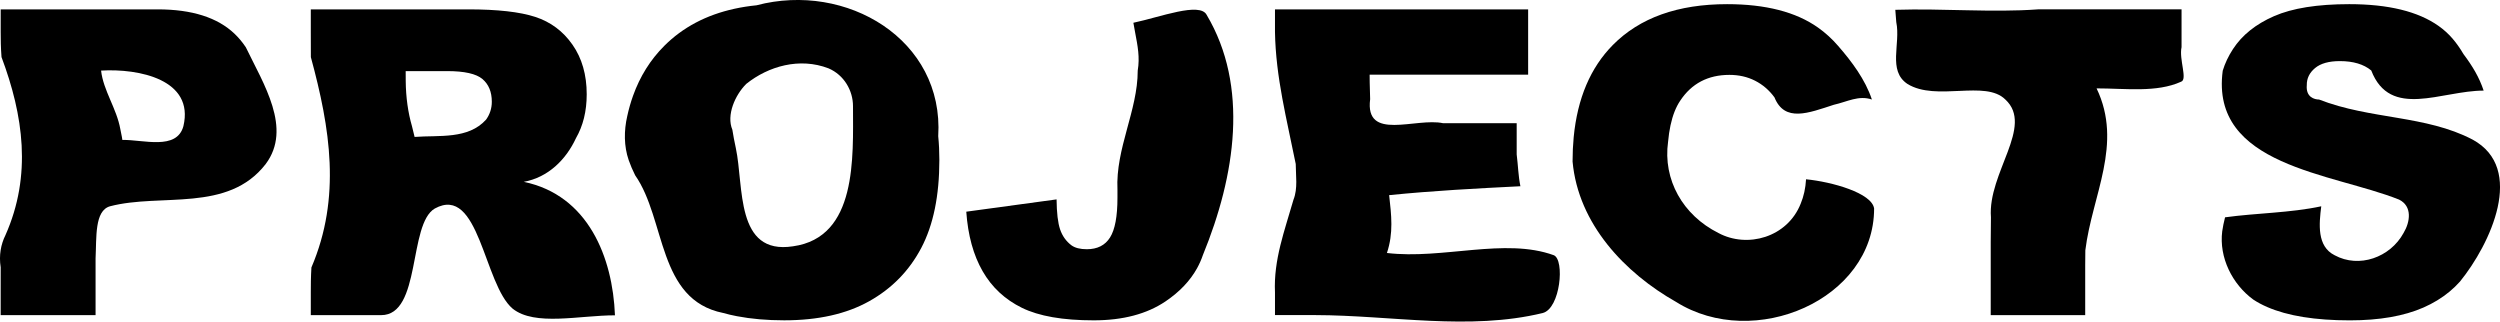 <?xml version="1.0" encoding="UTF-8"?>
<svg id="Layer_1" data-name="Layer 1" xmlns="http://www.w3.org/2000/svg" viewBox="0 0 1123.8 144.56">
  <defs>
    <style>
      .cls-1 {
        fill: #000;
        stroke-width: 0px;
      }
    </style>
  </defs>
  <path class="cls-1" d="M.3,4.21h70.59c15.38,0,26.89,3.66,34.55,10.97,1.91,1.83,3.59,3.85,5.06,6.07,7.94,16.48,20.94,36.48,8.94,52.48-17,22-47,13-70,19-7,2-6,14-6.48,23.42v25.5H.3v-10.18c0-3.18,0-7,.01-11.3-.87-5.44.13-10.44,2.13-14.44C14.45,78.73,10.45,51.73.68,25.66c-.33-4.27-.37-8.09-.37-11.27V4.21ZM55,62.9c9.44-.17,24.44,4.83,27.44-6.17,5-21-20-26-37-25,1,9,7,17,8.66,26.37.66,2.88.9,4.8.9,4.8Z"/>
  <path class="cls-1" d="M139.71,141.65v-10.18c0-3.18.02-7,.28-11.24,13.45-31.5,8.45-62.5-.25-94.54-.03-4.3-.03-8.12-.03-11.3V4.21h70.78c13.12,0,23.16,1.12,30.09,3.38s12.53,6.42,16.78,12.52c4.25,6.09,6.38,13.52,6.38,22.27,0,3.81-.41,7.36-1.22,10.65s-2.03,6.32-3.61,9.08c-4.47,9.63-12.47,17.63-23.47,19.63,29,6,40,34,41,60-16,0-36,5-46-3-13-11-15-56-35-45-12,7-6,48-24.14,47.92h-31.6ZM186.37,61.55c11.07-.83,24.07,1.17,32.14-7.79,1.68-2.36,2.57-5.02,2.57-8.02,0-4.44-1.41-7.84-4.22-10.22-2.81-2.37-8.09-3.56-15.84-3.56h-18.66s0,1.75.02,4.37c.06,7.39,1.06,14.39,2.8,20.35.68,2.91,1.19,4.87,1.19,4.87Z"/>
  <path class="cls-1" d="M282.6,71.95c-2.15-6.22-2.15-13.22-.65-19.71.69-3.19,1.56-6.24,2.6-9.15,3.12-8.73,7.81-16.23,14.06-22.48,8.33-8.33,18.85-13.89,31.54-16.67,3.17-.69,6.48-1.22,9.93-1.56,40.36-10.66,84.36,15.34,81.67,58.85.34,3.42.51,6.97.51,10.66,0,16.06-2.7,29.24-8.11,39.52-5.41,10.28-13.22,18.28-23.44,24s-22.95,8.58-38.2,8.58c-7.75,0-14.83-.62-21.25-1.85-2.14-.41-4.2-.89-6.18-1.45-29.65-5.97-25.65-41.97-39.57-61.9-1.1-2.19-2.08-4.47-2.92-6.85ZM330.79,66.68c3.65,17.04-.35,48.04,25.65,44.04,29-4,27-40,27-63,0-7-4-14-11-17-13-5-27-1-37,7-5,5-9,14-6.23,20.6.37,2.51.93,5.27,1.58,8.36Z"/>
  <path class="cls-1" d="M509.49,10.23c11.95-2.5,29.95-9.5,32.95-3.5,19,32,13,72-1.72,107.94-.7,2.05-1.57,4.01-2.61,5.9-3.14,5.67-7.86,10.63-14.17,14.9-8.41,5.68-19.17,8.53-32.3,8.53-13.88,0-24.62-1.88-32.25-5.62-7.63-3.75-13.52-9.23-17.67-16.45-4.16-7.22-6.61-16.14-7.36-26.77l40.59-5.53c.06,6.06.59,10.56,1.59,13.5,1,2.94,2.69,5.31,5.06,7.12,1.62,1.19,3.94,1.78,6.94,1.78,4.75,0,8.23-1.76,10.45-5.29,2.22-3.53,3.33-9.48,3.33-17.84,0,0,0-1.32,0-3.64-.89-18.52,9.11-35.52,9.11-53.52,1-6,0-11-1.19-17.28-.48-2.67-.76-4.21-.76-4.21Z"/>
  <path class="cls-1" d="M573.12,4.21h113.81v29.34h-71.25s0,5.46.23,11.02c-2.46,19.15,20.54,8.15,32.82,10.82h33.05v14.02c.67,5.31.67,9.31,1.67,14.31-20,1-39,2-59,4,1,9,2,17-1,26,25,3,53-7,75,1,5,2,3,24-5,26-33,8-68,1-102.22.92-3.62,0-6.84,0-9.52,0h-8.58v-10.18c-.67-14.74,4.33-27.74,8.33-41.74,2-5,1-11,1-16-4-20-9-39-9.33-59.34V4.21Z"/>
  <path class="cls-1" d="M811.85,80.59c11.6,1.14,29.6,6.14,30.6,13.14,0,41-54,64-89,42-23-13-44-35-46.55-63.12,0-3.79.17-7.43.5-10.93,1.68-17.48,7.56-31.31,17.64-41.49,12.09-12.21,29.2-18.32,51.33-18.32,17.31,0,30.92,3.5,40.83,10.5,3.3,2.33,6.32,5.08,9.06,8.25,6.19,7.11,12.19,15.11,15.19,24.11-6-2-11,1-17.15,2.38-5.68,1.84-11.18,3.85-15.86,3.97-4.67.12-8.51-1.65-10.78-7.3-2.38-3.25-5.29-5.75-8.73-7.5-3.44-1.75-7.28-2.62-11.53-2.62-9.62,0-17,3.87-22.12,11.61-1.94,2.87-3.39,6.56-4.36,11.07-.48,2.26-.85,4.71-1.09,7.38-2.38,17.01,6.62,33.01,22.62,41.01,13,7,31,2,37-13.19,1.37-3.3,2.18-6.96,2.4-10.95Z"/>
  <path class="cls-1" d="M851.98,4.41c21.47-.69,43.47,1.31,64.12-.2,5.38,0,10.76,0,15.99,0h48.56v16.97c-1.2,5.55,2.8,14.55-.2,15.55-11,5-25,3-38,3,12,25-2,48-5.05,72.78-.06,2.34-.06,4.61-.06,6.79v22.36h-42.47v-32.75c.01-3.63.03-7.41.1-11.23-1.52-19.94,19.48-40.94,6.48-52.94-9-9-31,1-44-7-9-6-3-18-5.04-27.81-.27-3.31-.43-5.5-.43-5.5Z"/>
  <path class="cls-1" d="M1000.2,97.69c14.25-1.96,29.25-1.96,43.25-4.96-1,8-2,18,6,22,11,6,25,1,31-10,3-5,4-12-2-15-30-12-85-15-79.29-57.94,1.02-3.34,2.55-6.58,4.6-9.72,4.09-6.28,10.25-11.22,18.47-14.81,8.22-3.59,19.48-5.39,33.8-5.39,17.56,0,30.95,3.27,40.17,9.8,2.3,1.63,4.38,3.51,6.21,5.62s3.46,4.46,4.95,7c4.09,5.44,7.09,10.44,9.09,16.44-19,0-42,13-50.53-9.05-1.7-1.41-3.73-2.46-6.08-3.16s-5.03-1.05-8.03-1.05c-4.94,0-8.66,1.05-11.16,3.14-2.5,2.09-3.75,4.64-3.7,7.64-.5,5.49,3.5,6.49,5.5,6.49,23,9,48,7,69,18,24,13,8,47-5.63,63.82-1.46,1.63-3.04,3.16-4.75,4.57-3.41,2.82-7.3,5.19-11.67,7.11-8.75,3.84-19.78,5.77-33.09,5.77-15.58,0-27.97-2-37.17-6-2.3-1-4.4-2.12-6.28-3.37-9.41-6.89-15.41-18.89-13.93-30.66.29-2.03.72-4.12,1.27-6.27Z"/>
</svg>